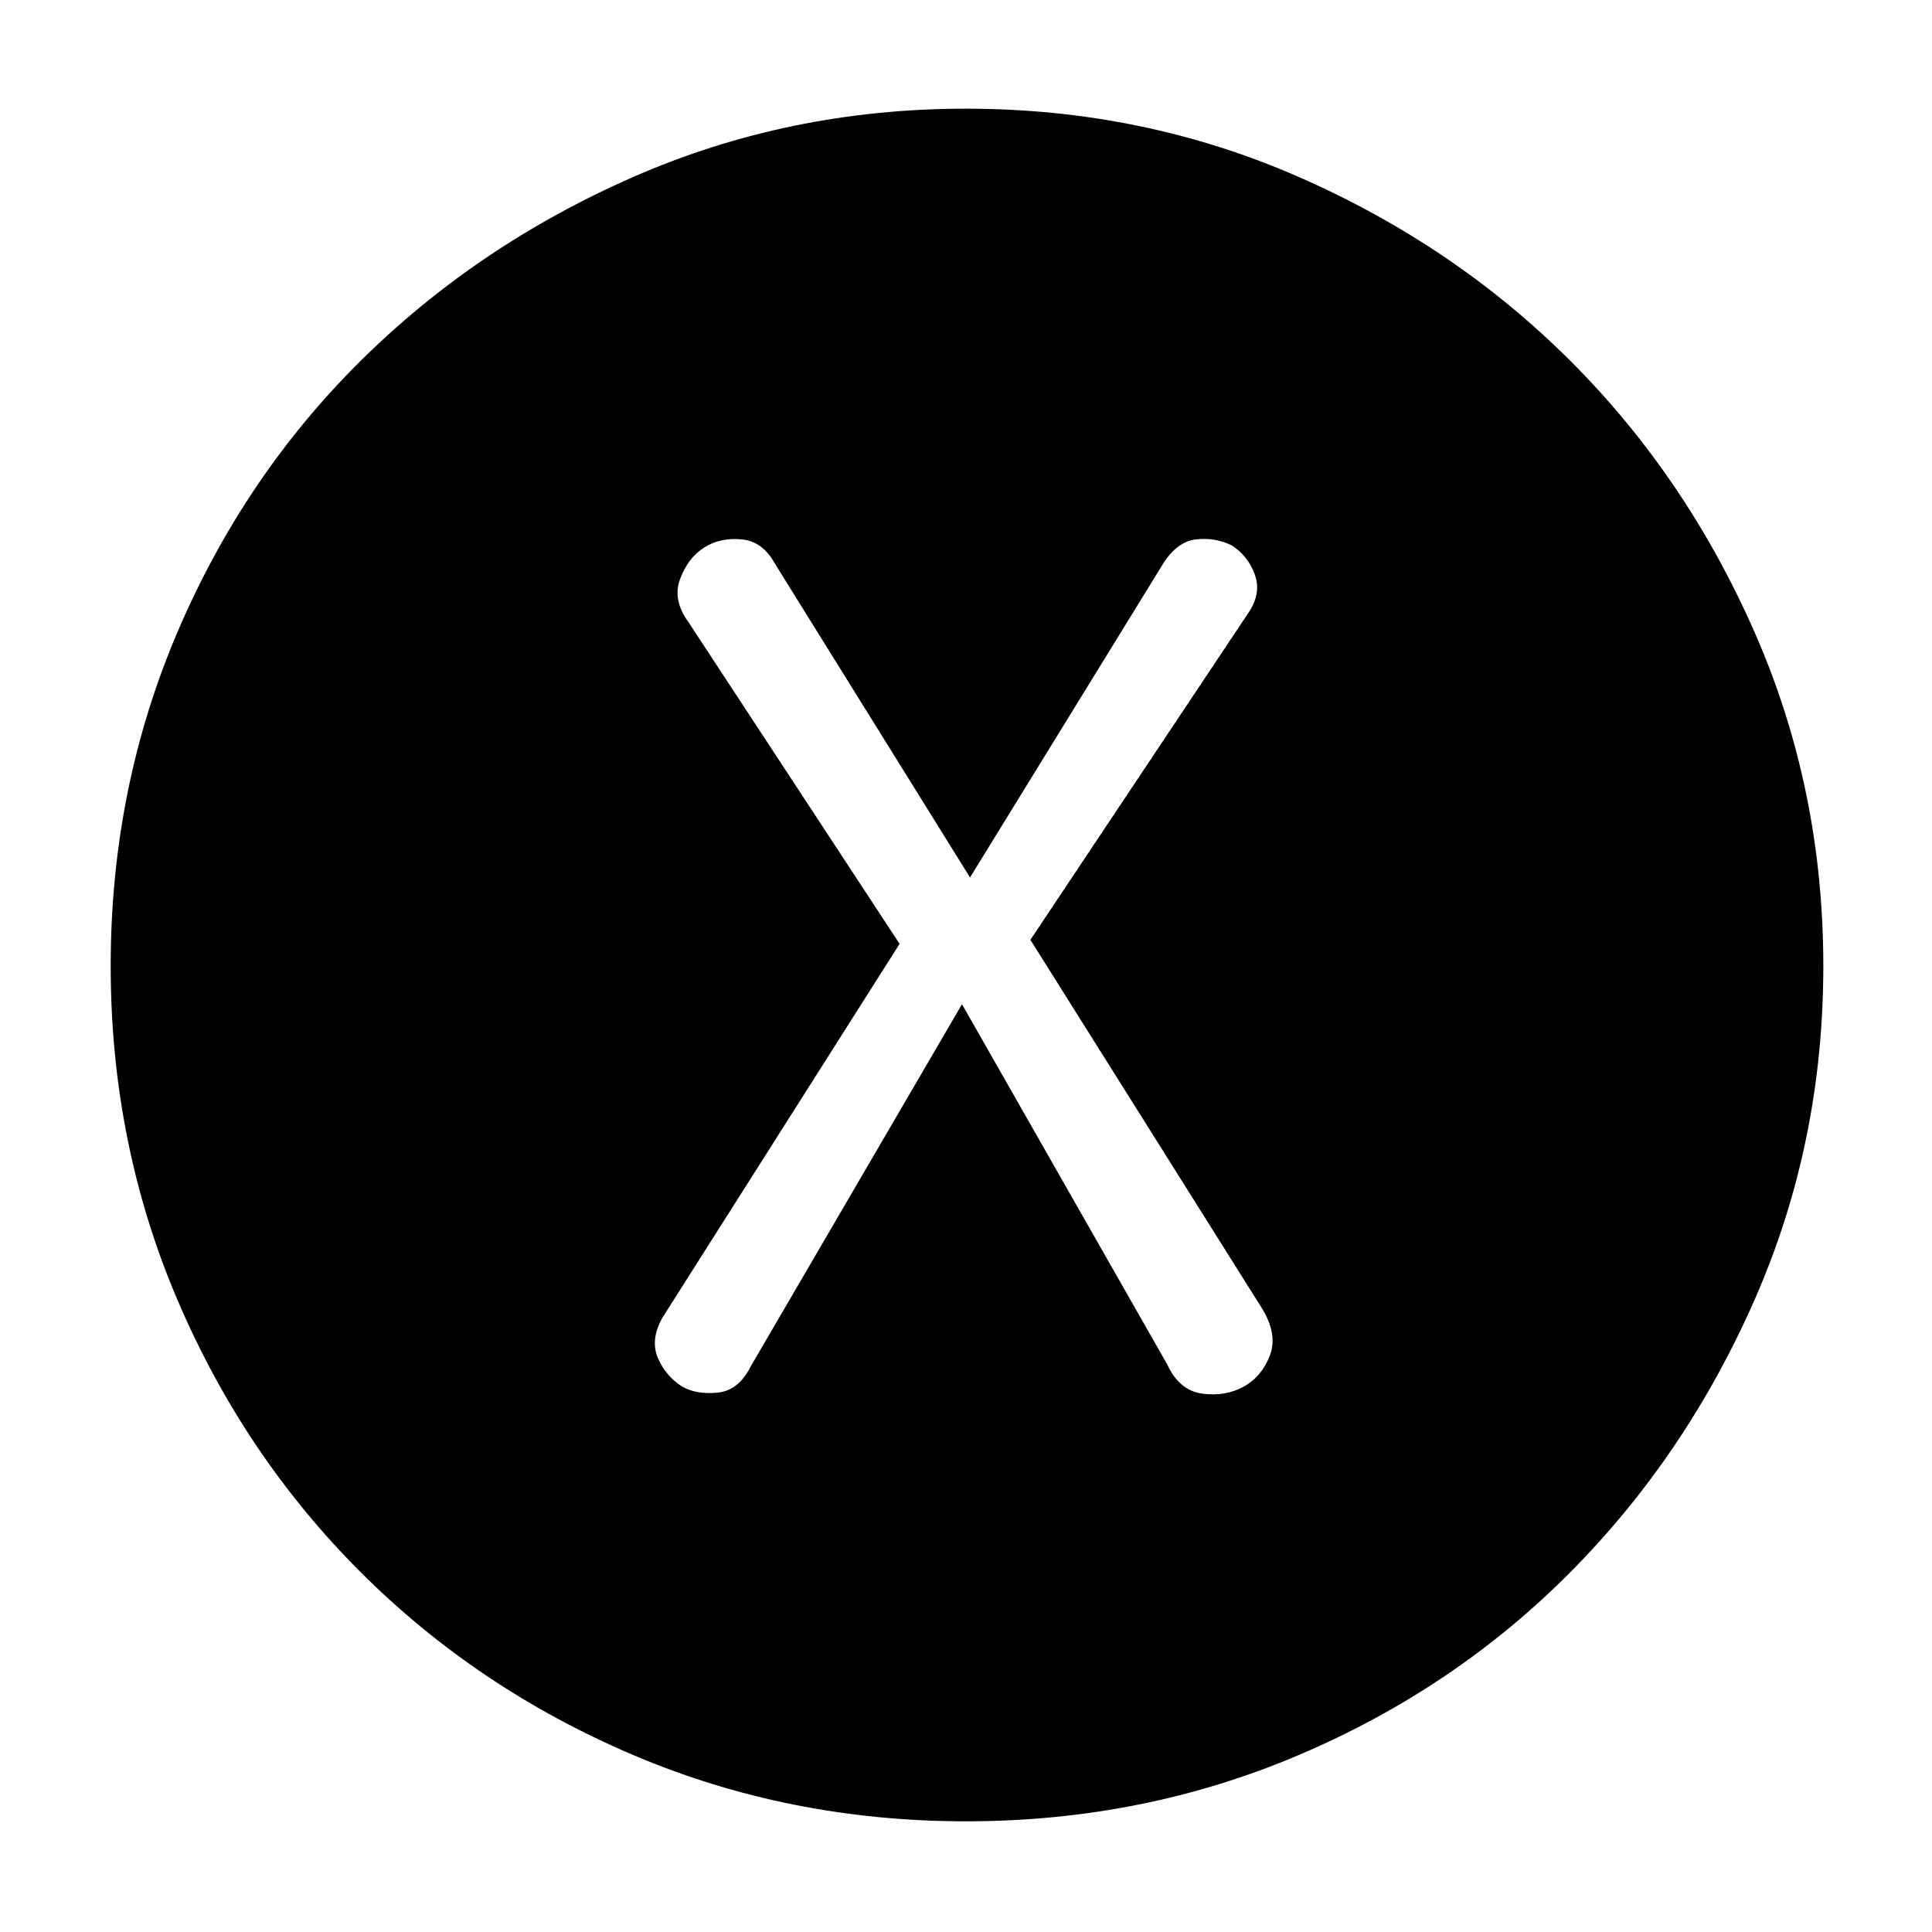 <svg xmlns="http://www.w3.org/2000/svg" width="48" height="48" viewBox="0 -960 960 960"><path d="m478-461 102 179q6 13 17.5 14.5T618-271q9-5 13-15.5t-4-23.5L512-493l108-162q7-10 3.5-19.5T612-689q-8-4-17.5-3T578-680l-96 156-97-156q-6-11-16.5-12t-18.5 4q-8 5-12 15.5t4 21.5l105 160-118 186q-6 11-2 20t12 14q7 4 17.5 3t16.5-13l105-180Zm2 406q-88 0-165.5-33T179-179q-58-58-91-135.5T55-480q0-88 33-165.5t91-135Q237-838 314.5-872T480-906q88 0 165.5 34t135 91.5Q838-723 872-645.5T906-480q0 88-34 165.5T780.5-179q-57.5 58-135 91T480-55Z"/></svg>